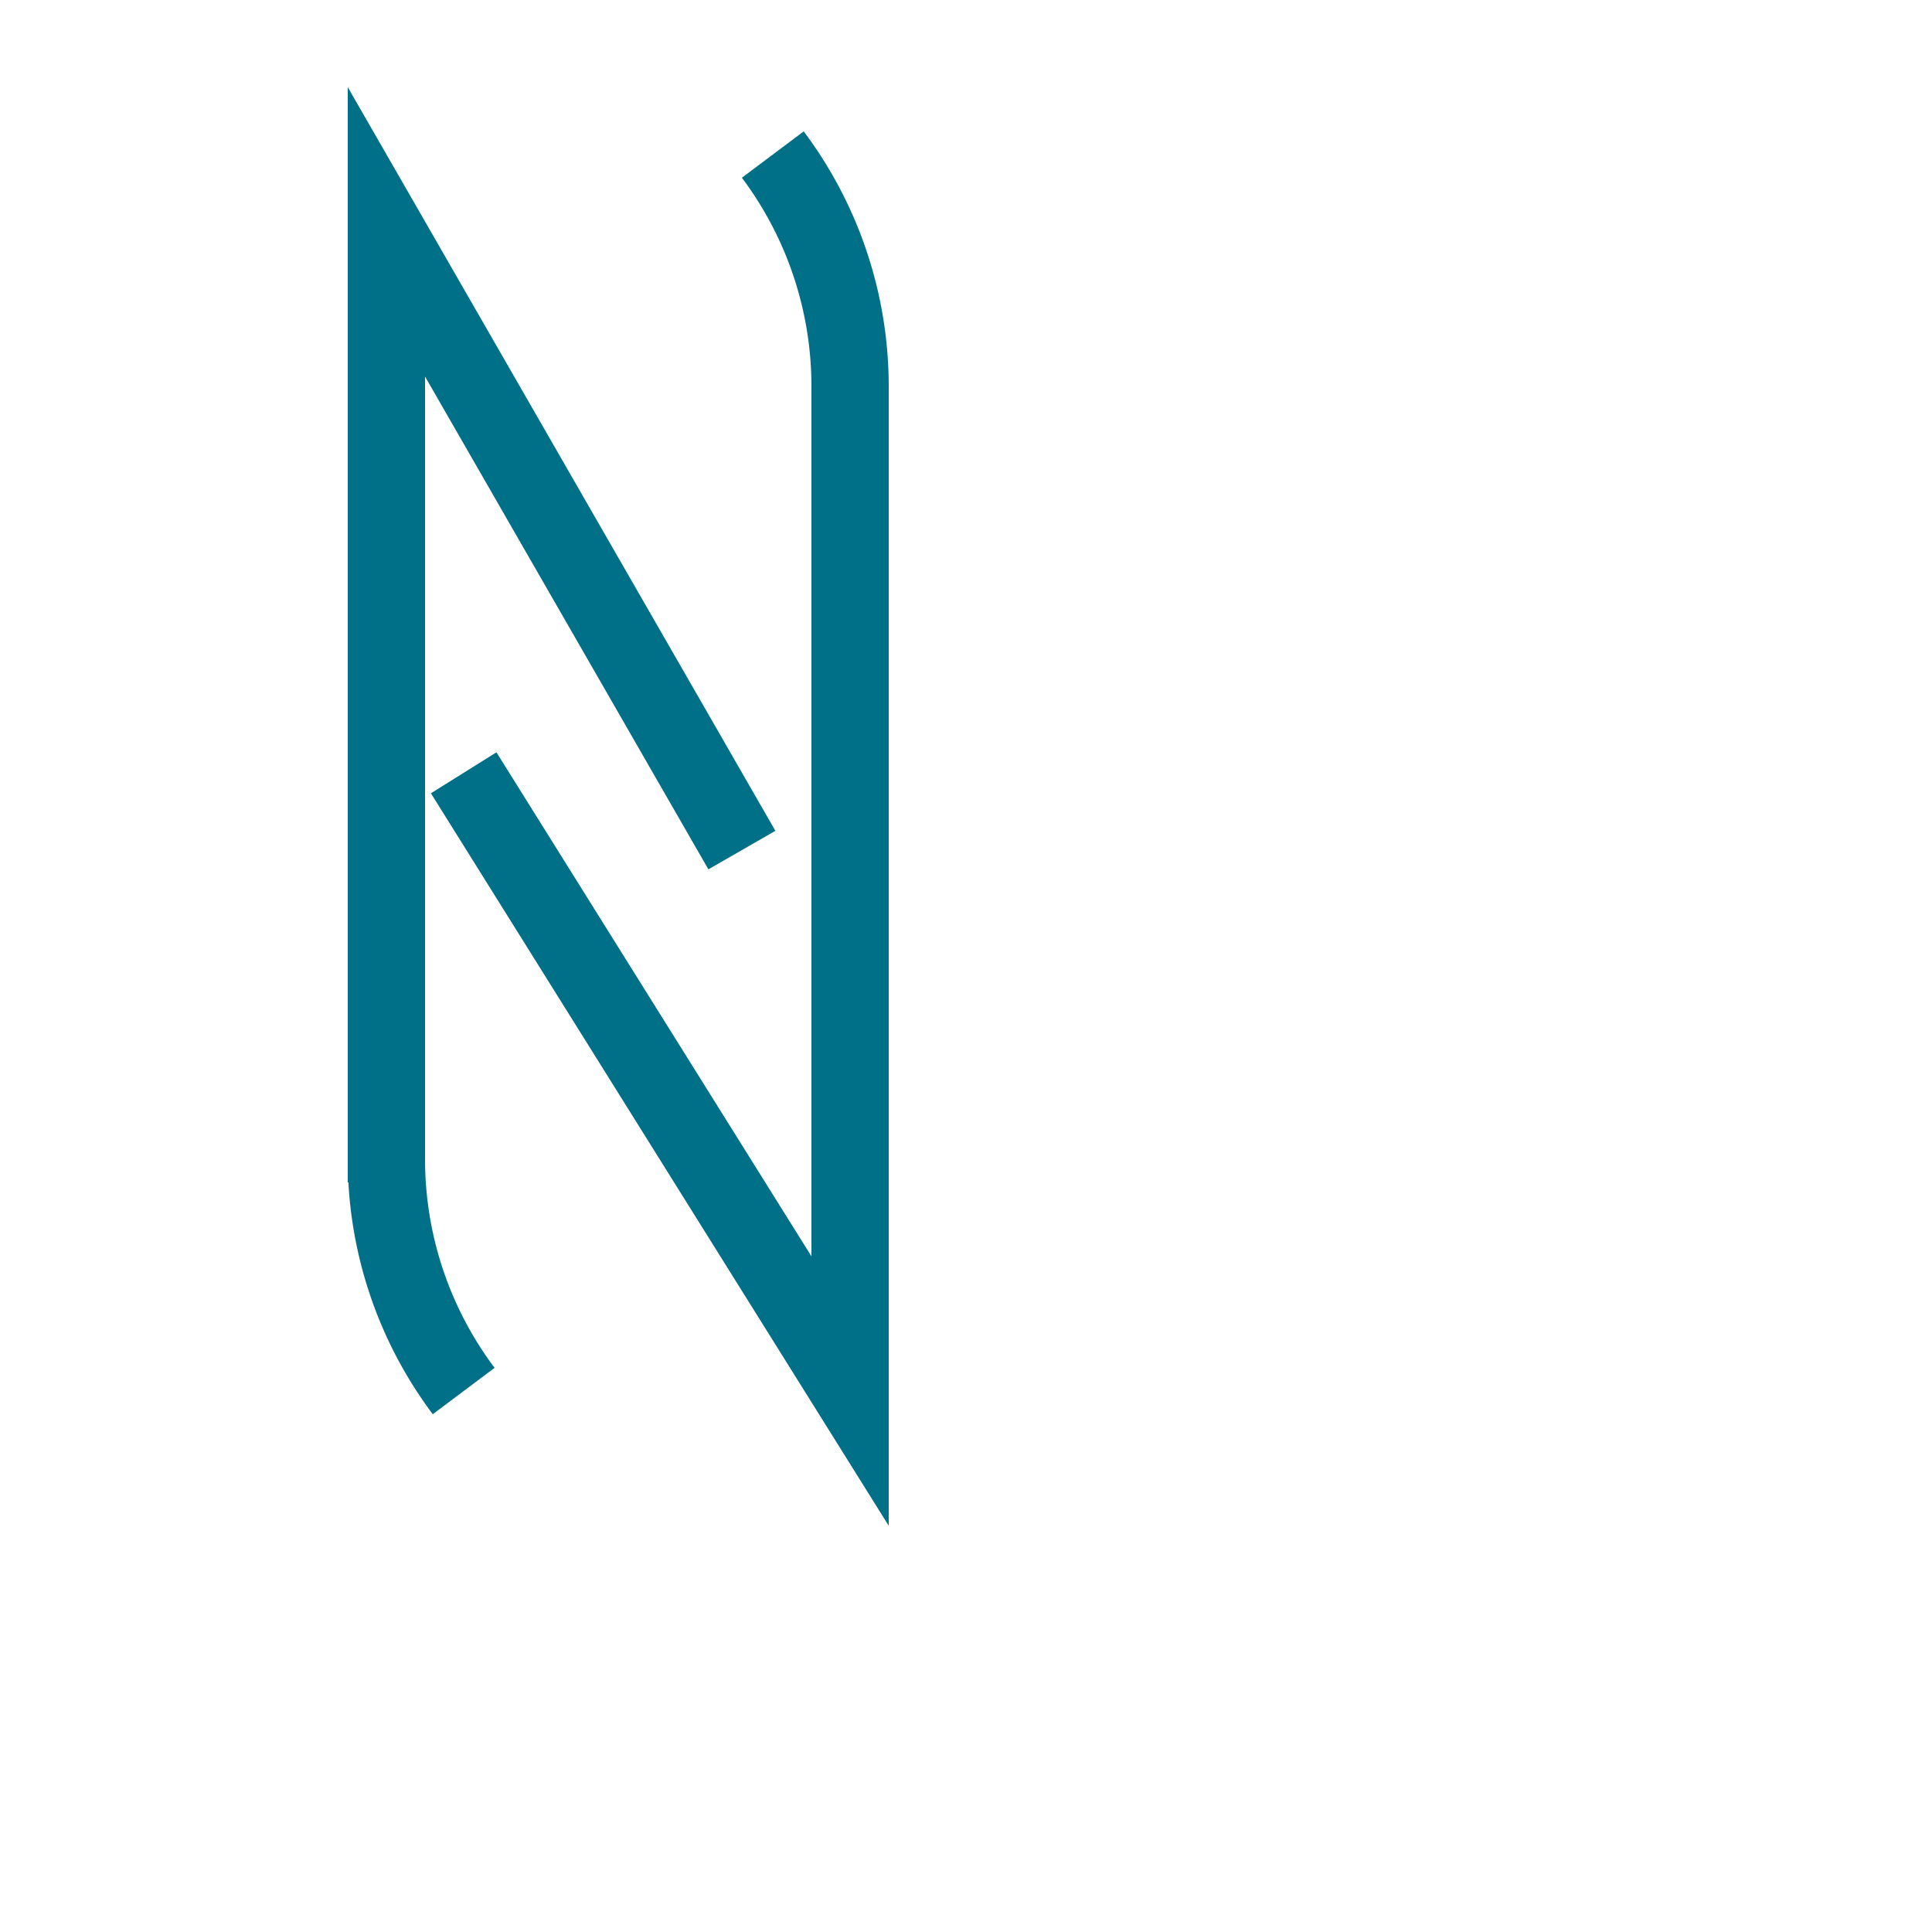 <svg width="25" height="25" xmlns="http://www.w3.org/2000/svg">
<path d="M5 15.3 L5 3 L9.6 11" fill="transparent" stroke="#007088" stroke-width="1"/>
<path d="M11 5 L11 18 L6 10" fill="transparent" stroke="#007088" stroke-width="1px"/>
<path d="M5 15 A5 5 1 0 0 6 18" fill="transparent" stroke="#007088" stroke-width="1"/>
<path d="M11 5 A5 5 1 0 0 10 2" fill="transparent" stroke="#007088" stroke-width="1px"/>
</svg>